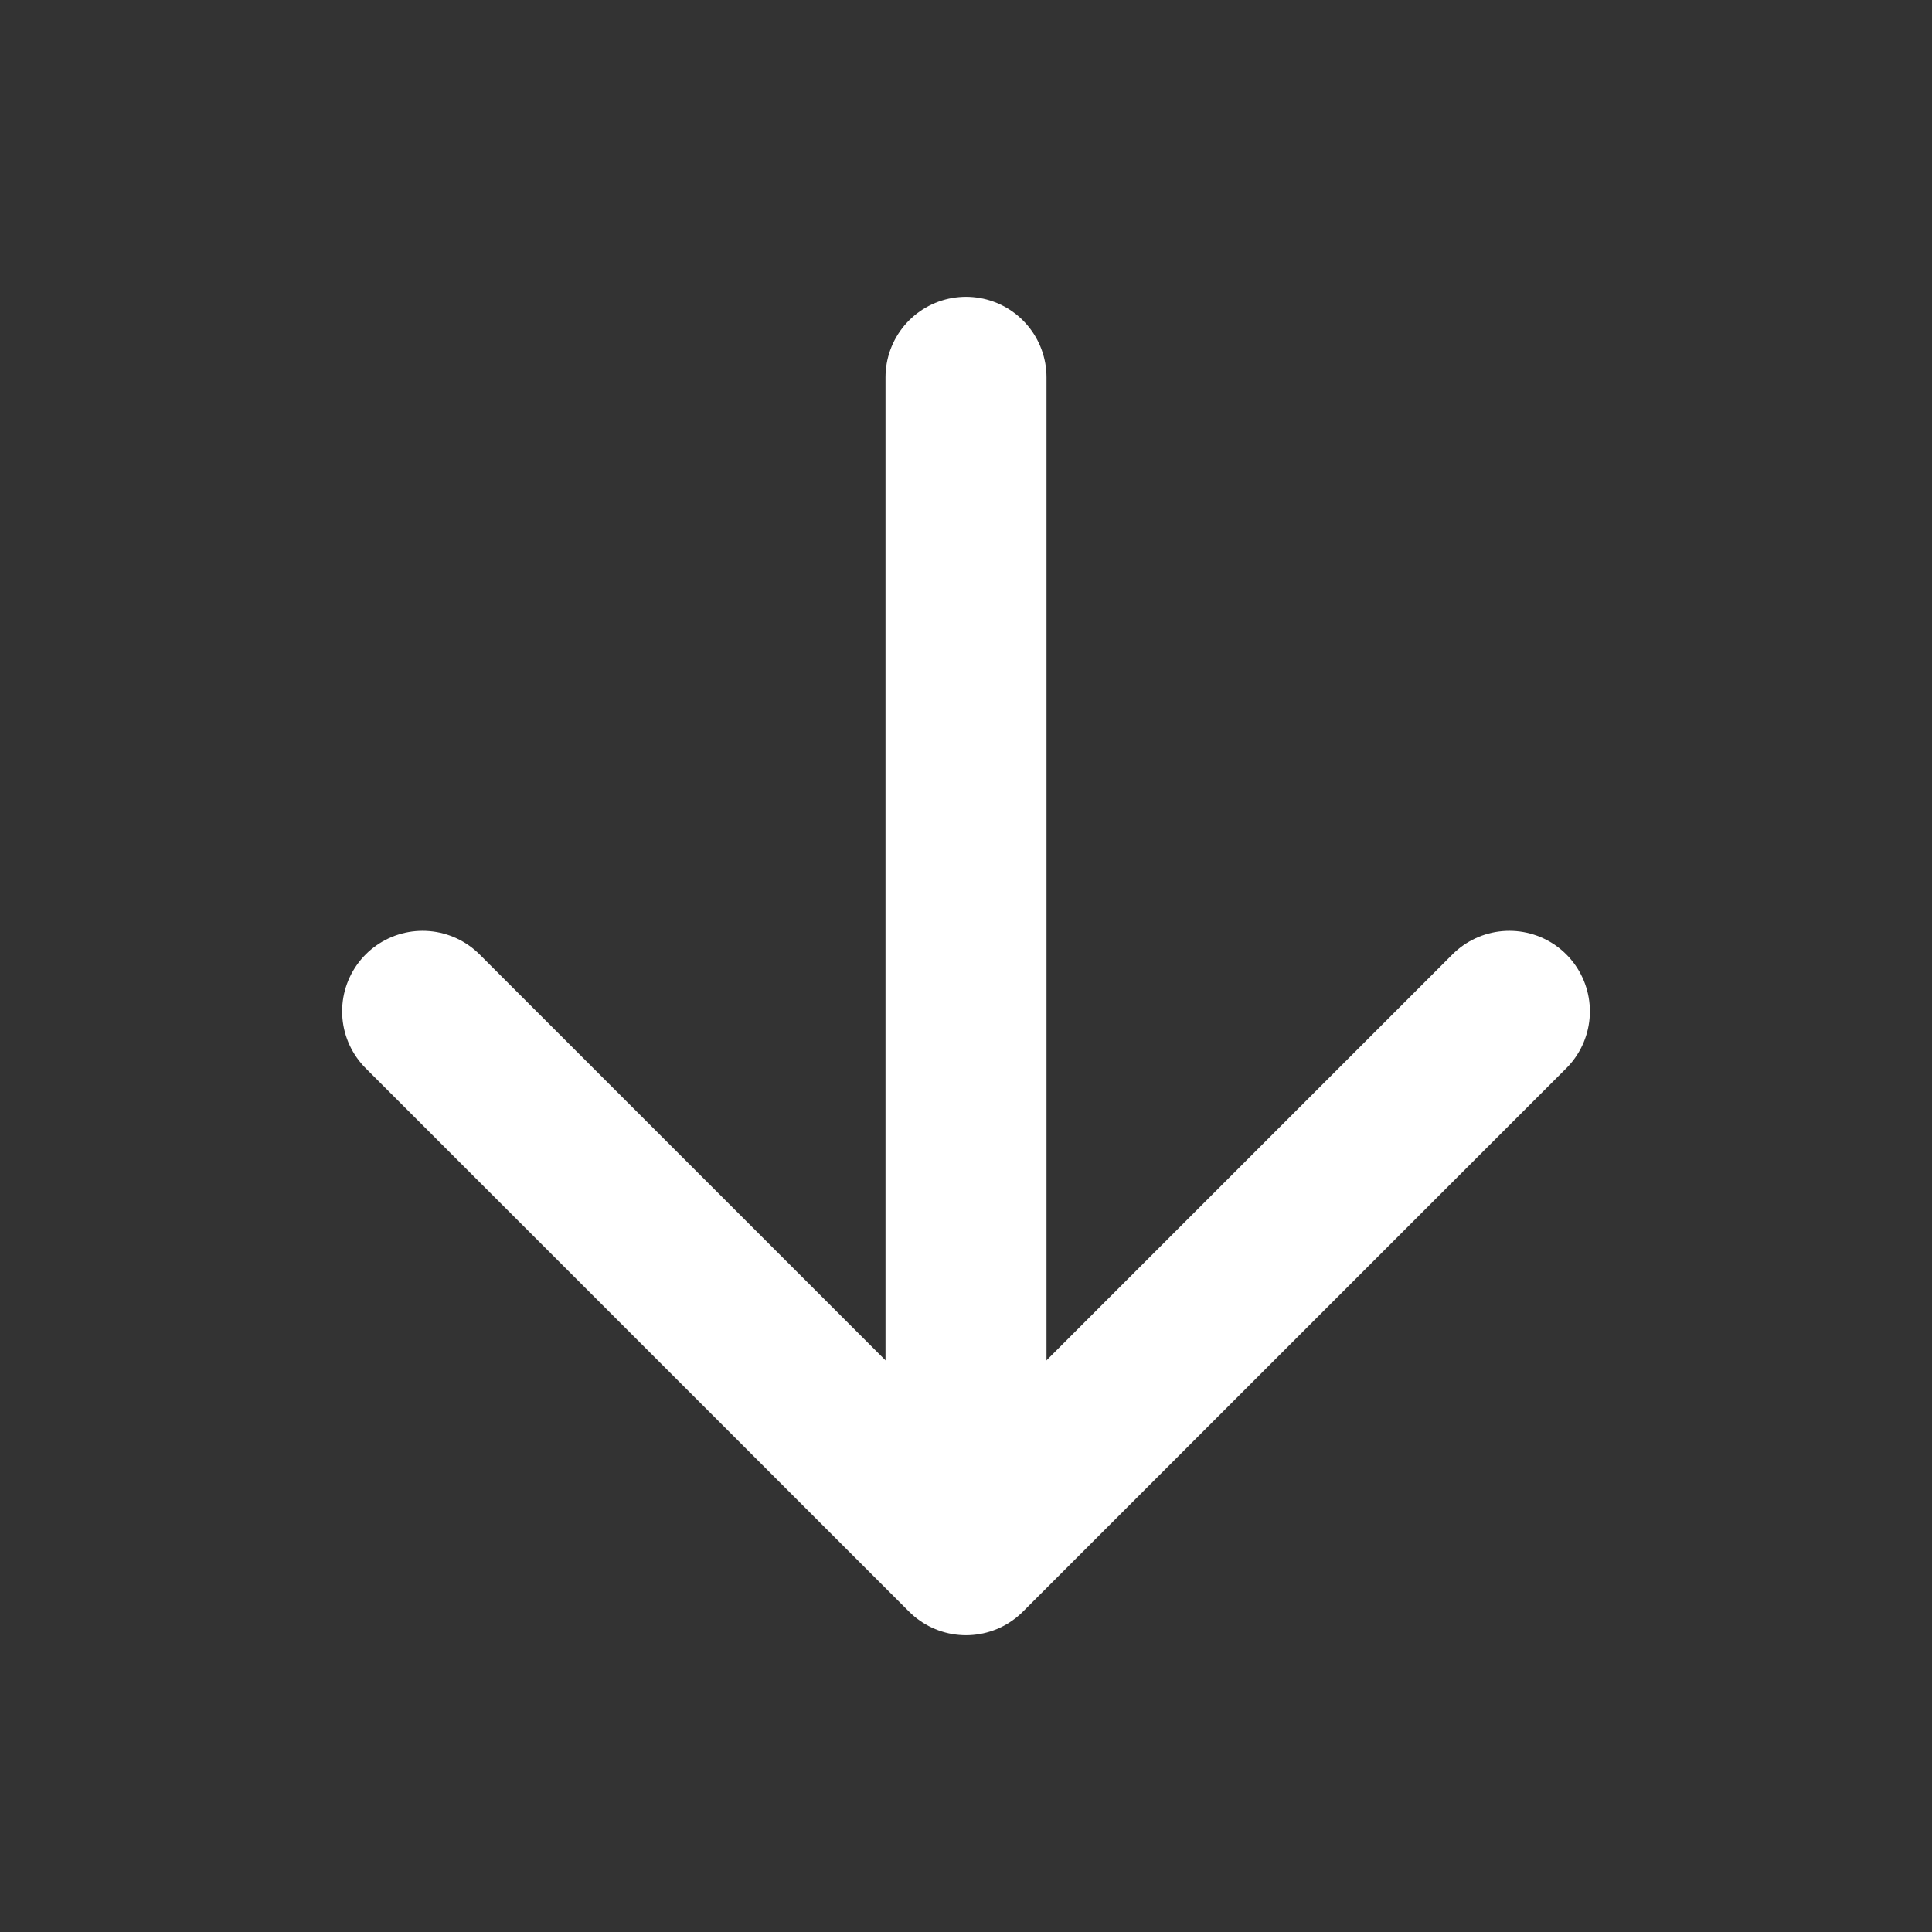 <svg width="16" height="16" fill="none" stroke="#ffffff" stroke-linecap="round" stroke-linejoin="round" stroke-width="2" viewBox="0 0 24 24" xmlns="http://www.w3.org/2000/svg">
  <rect x="0" y="0" width="24" height="24" fill="#333333" stroke="none"/>
  <path d="m5.25 12.563 6.75 6.75 6.75-6.75"></path>
  <path d="M12 18.375V4.687"></path>
</svg>